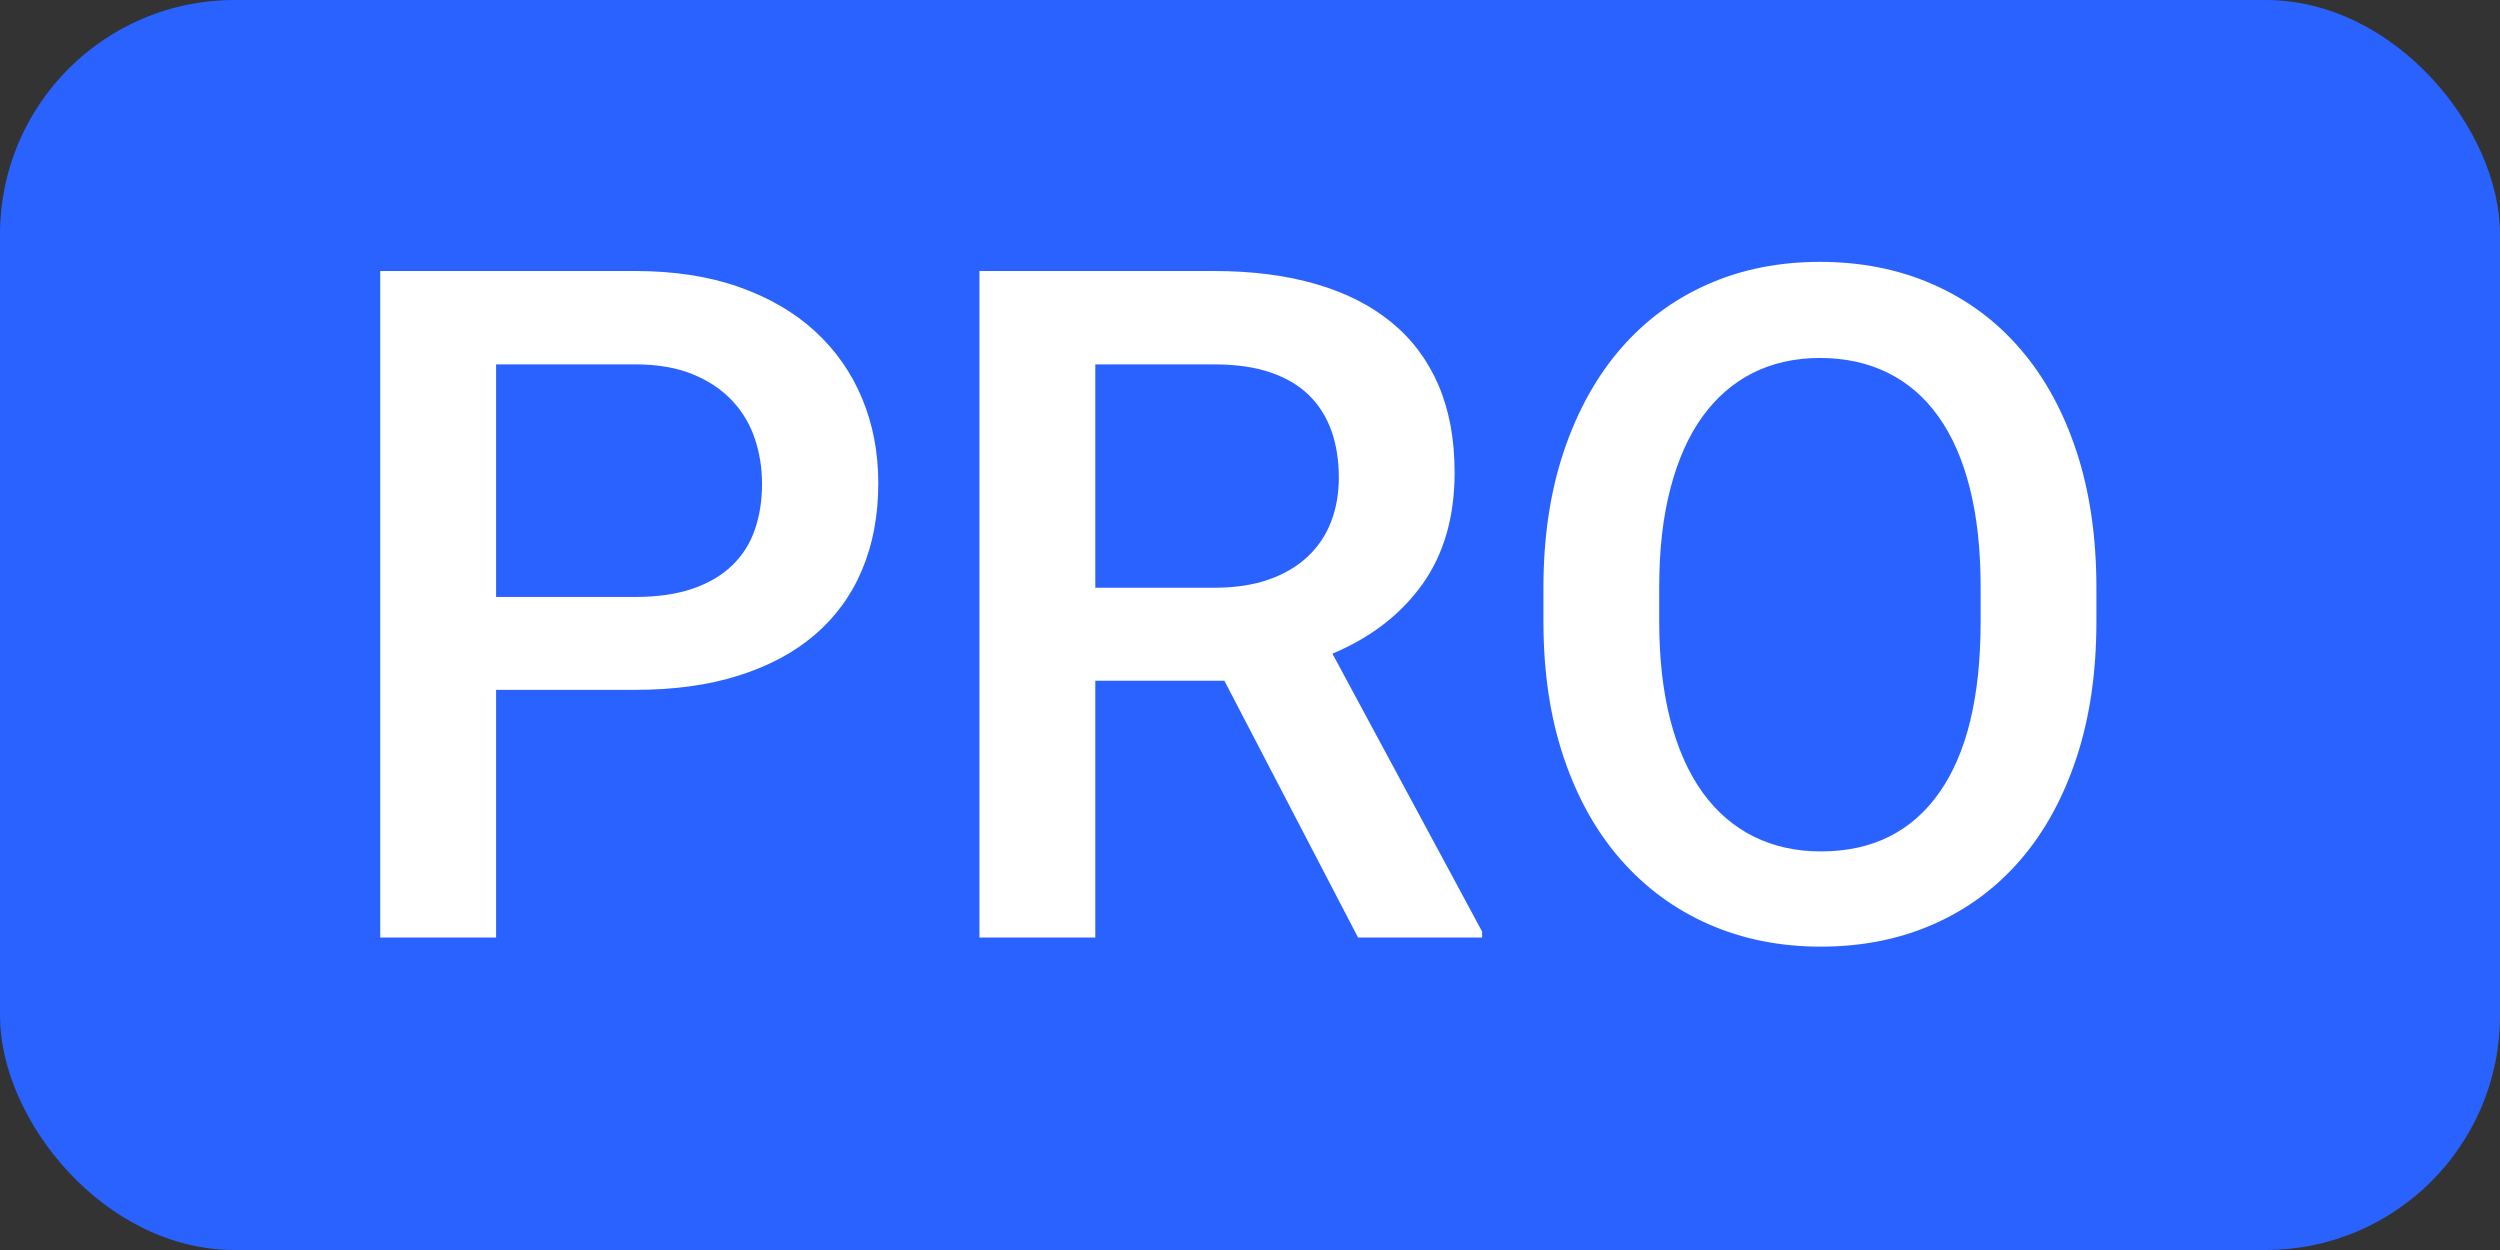<?xml version="1.0" encoding="UTF-8"?>
<svg width="32px" height="16px" viewBox="0 0 32 16" version="1.1" xmlns="http://www.w3.org/2000/svg" xmlns:xlink="http://www.w3.org/1999/xlink">
    <rect x="0" y="0" width="32" height="16" fill="#333333" stroke="none"/>
    <!-- Generator: Sketch 43.1 (39012) - http://www.bohemiancoding.com/sketch -->
    <title>pro-badge</title>
    <desc>Created with Sketch.</desc>
    <defs></defs>
    <g id="Symbols" stroke="none" stroke-width="1" fill="none" fill-rule="evenodd">
        <g id="pro-badge">
            <g>
                <g id="Group-2" fill="#2962FF">
                    <rect id="Rectangle-8" x="0" y="0" width="32" height="16" rx="3"></rect>
                </g>
                <path d="M6.35,8.83 L6.35,12 L4.867,12 L4.867,3.469 L8.131,3.469 C8.627,3.469 9.067,3.536 9.452,3.671 C9.837,3.806 10.162,3.994 10.428,4.236 C10.693,4.479 10.896,4.766 11.034,5.098 C11.173,5.43 11.242,5.791 11.242,6.182 C11.242,6.596 11.173,6.967 11.034,7.295 C10.896,7.623 10.693,7.9 10.428,8.127 C10.162,8.354 9.837,8.527 9.452,8.648 C9.067,8.77 8.627,8.83 8.131,8.83 L6.35,8.83 Z M6.35,7.641 L8.131,7.641 C8.416,7.641 8.661,7.605 8.866,7.535 C9.071,7.465 9.24,7.365 9.373,7.236 C9.506,7.107 9.603,6.954 9.663,6.776 C9.724,6.599 9.754,6.404 9.754,6.193 C9.754,5.994 9.724,5.803 9.663,5.619 C9.603,5.436 9.506,5.272 9.373,5.13 C9.24,4.987 9.071,4.874 8.866,4.79 C8.661,4.706 8.416,4.664 8.131,4.664 L6.35,4.664 L6.35,7.641 Z M15.672,8.713 L14.02,8.713 L14.02,12 L12.537,12 L12.537,3.469 L15.537,3.469 C16.025,3.469 16.461,3.524 16.844,3.636 C17.227,3.747 17.55,3.911 17.813,4.128 C18.077,4.345 18.277,4.613 18.414,4.934 C18.551,5.254 18.619,5.625 18.619,6.047 C18.619,6.617 18.481,7.095 18.206,7.479 C17.931,7.864 17.547,8.16 17.055,8.367 L18.971,11.924 L18.971,12 L17.383,12 L15.672,8.713 Z M14.02,7.523 L15.543,7.523 C15.809,7.523 16.041,7.488 16.24,7.418 C16.439,7.348 16.605,7.25 16.738,7.125 C16.871,7 16.971,6.852 17.037,6.68 C17.104,6.508 17.137,6.318 17.137,6.111 C17.137,5.893 17.105,5.694 17.043,5.517 C16.98,5.339 16.885,5.187 16.756,5.06 C16.627,4.933 16.462,4.835 16.261,4.767 C16.06,4.698 15.818,4.664 15.537,4.664 L14.02,4.664 L14.02,7.523 Z M26.834,7.957 C26.834,8.605 26.749,9.187 26.579,9.7 C26.409,10.214 26.17,10.649 25.861,11.007 C25.553,11.364 25.182,11.639 24.748,11.83 C24.314,12.021 23.834,12.117 23.307,12.117 C22.783,12.117 22.305,12.021 21.871,11.83 C21.437,11.639 21.063,11.364 20.749,11.007 C20.435,10.649 20.19,10.214 20.017,9.7 C19.843,9.187 19.756,8.605 19.756,7.957 L19.756,7.523 C19.756,6.875 19.843,6.293 20.017,5.777 C20.19,5.262 20.433,4.824 20.743,4.465 C21.054,4.105 21.426,3.83 21.859,3.639 C22.293,3.447 22.771,3.352 23.295,3.352 C23.822,3.352 24.304,3.447 24.739,3.639 C25.175,3.83 25.548,4.105 25.858,4.465 C26.169,4.824 26.409,5.262 26.579,5.777 C26.749,6.293 26.834,6.875 26.834,7.523 L26.834,7.957 Z M25.352,7.512 C25.352,7.035 25.306,6.614 25.214,6.249 C25.122,5.884 24.988,5.578 24.812,5.332 C24.637,5.086 24.421,4.899 24.165,4.772 C23.909,4.646 23.619,4.582 23.295,4.582 C22.979,4.582 22.693,4.646 22.439,4.772 C22.186,4.899 21.97,5.086 21.792,5.332 C21.614,5.578 21.478,5.884 21.382,6.249 C21.286,6.614 21.238,7.035 21.238,7.512 L21.238,7.957 C21.238,8.434 21.286,8.855 21.382,9.223 C21.478,9.59 21.615,9.897 21.795,10.146 C21.975,10.394 22.192,10.581 22.448,10.708 C22.704,10.835 22.99,10.898 23.307,10.898 C23.963,10.898 24.468,10.648 24.821,10.148 C25.175,9.648 25.352,8.918 25.352,7.957 L25.352,7.512 Z" id="PRO" fill="#FFFFFF"></path>
            </g>
        </g>
    </g>
</svg>